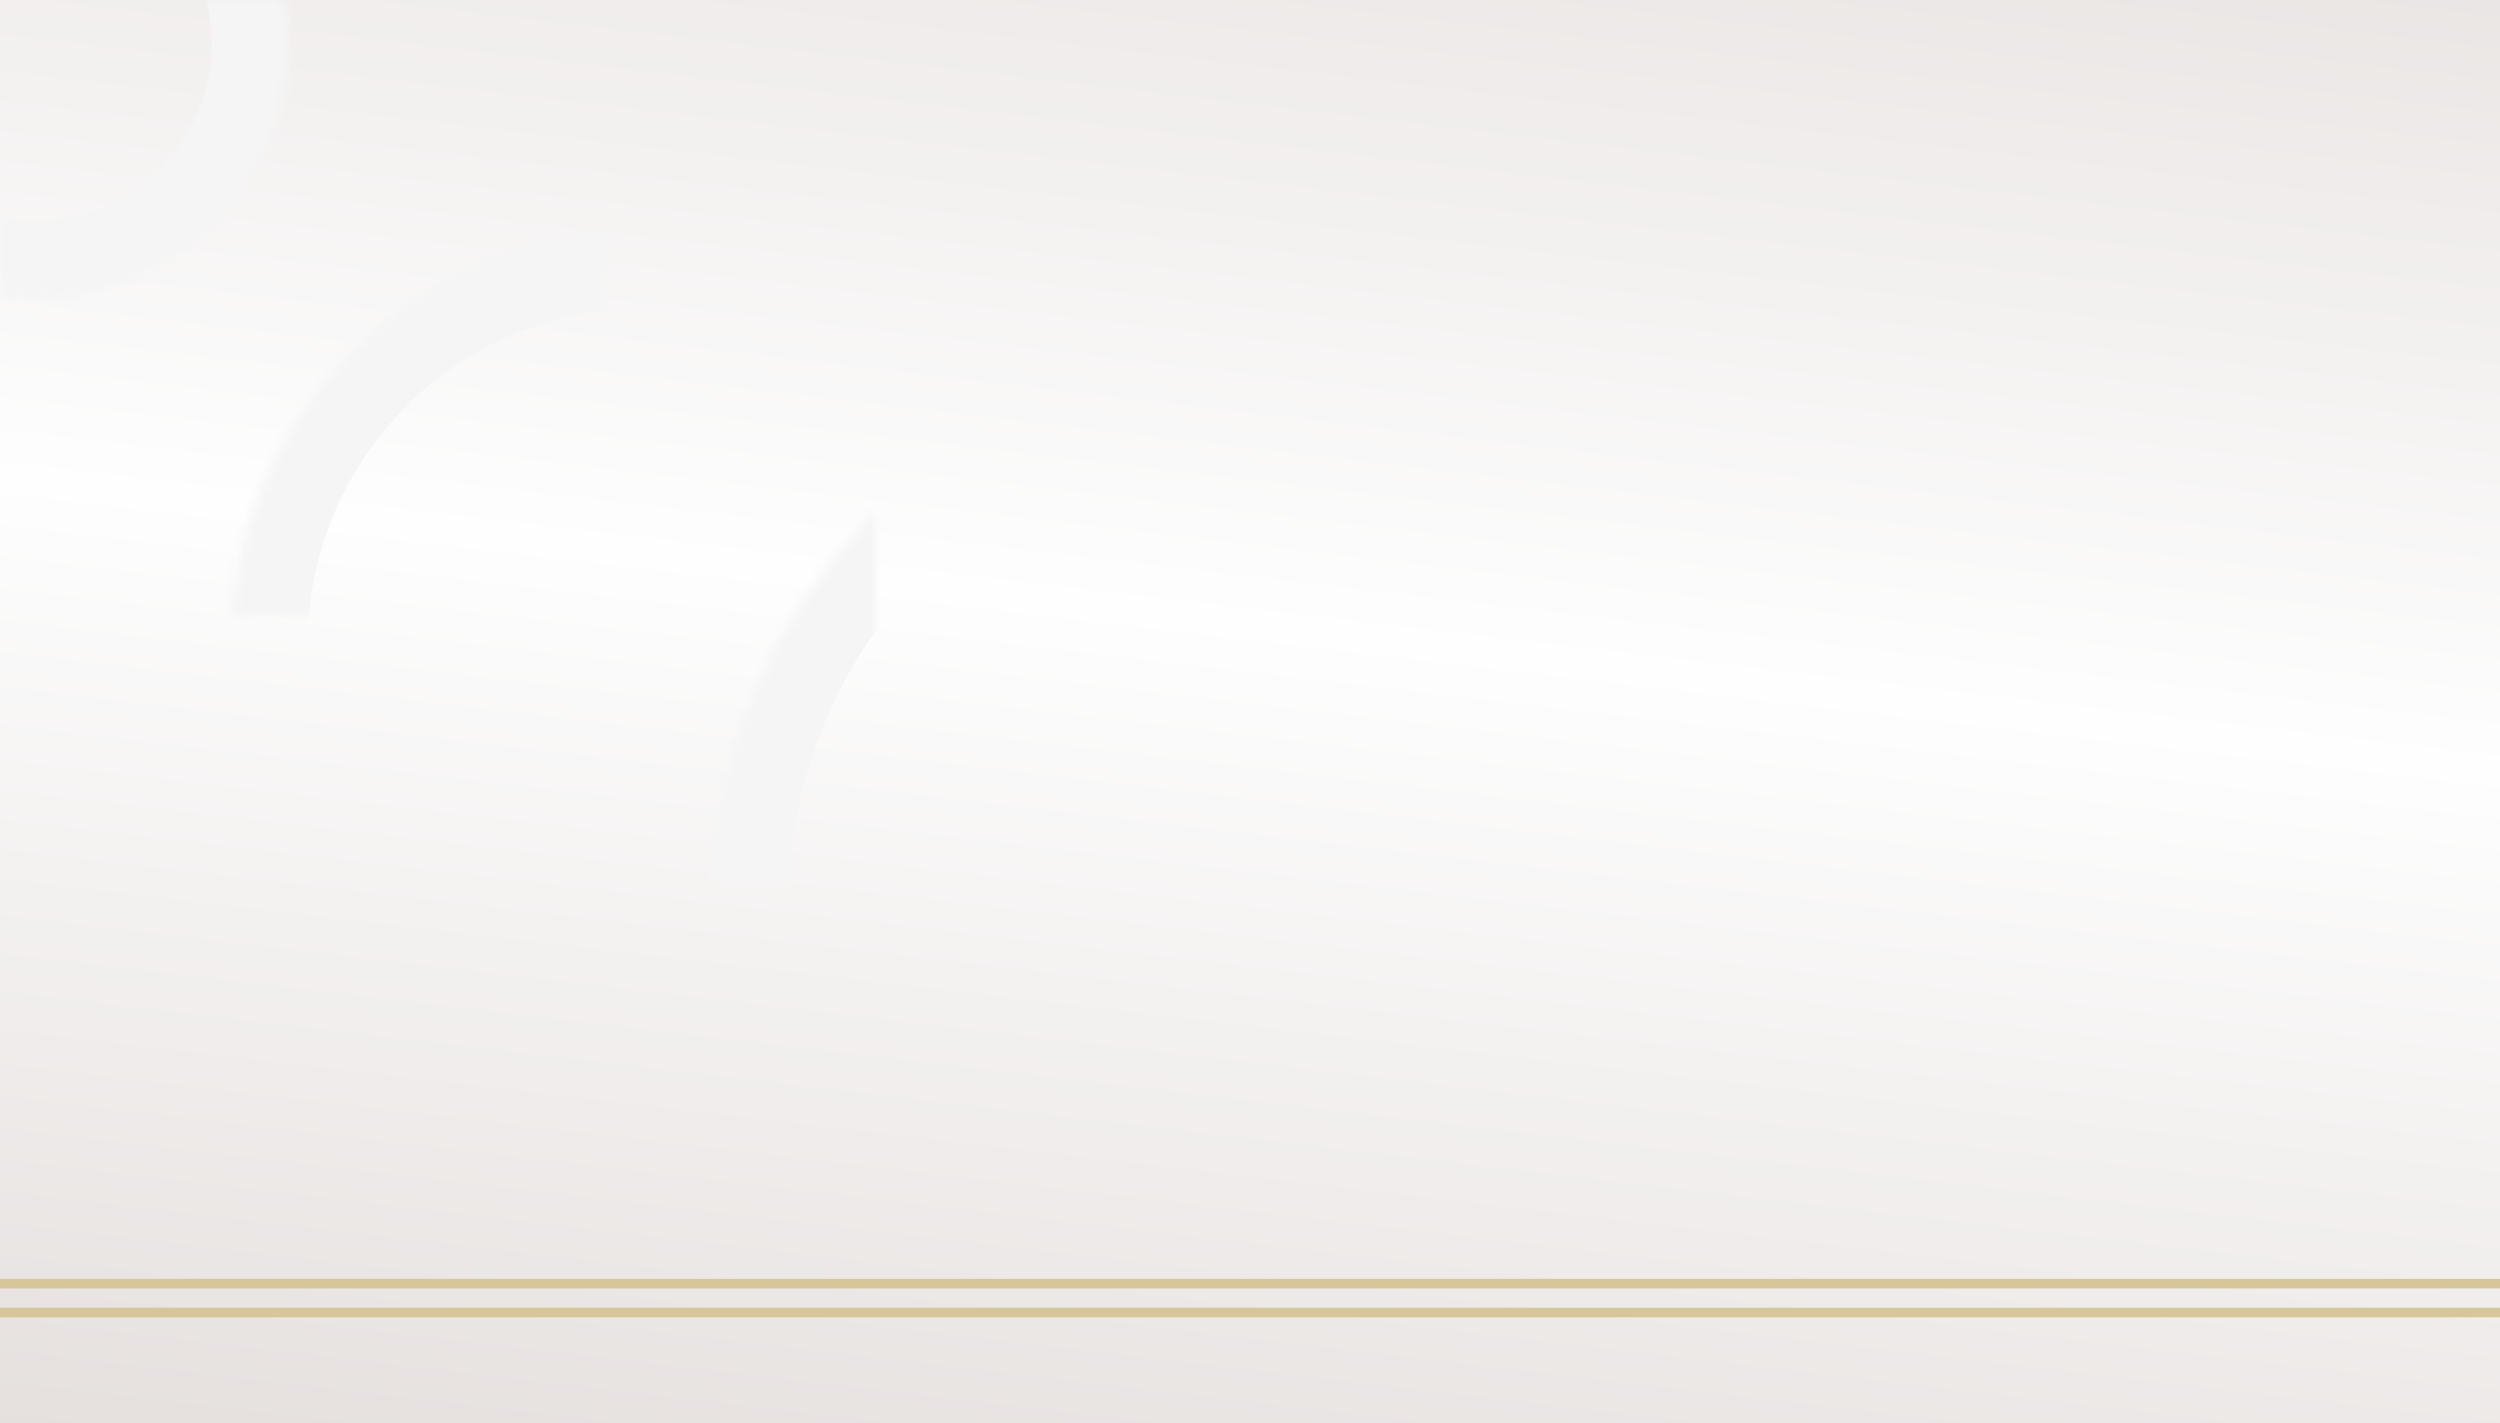 <?xml version="1.0" encoding="UTF-8"?>
<svg width="260px" height="148px" viewBox="0 0 260 148" version="1.1" xmlns="http://www.w3.org/2000/svg" xmlns:xlink="http://www.w3.org/1999/xlink">
    <rect x="0" y="0" width="260" height="148" fill="#333333" stroke="none"/>
    <!-- Generator: Sketch 42 (36781) - http://www.bohemiancoding.com/sketch -->
    <title>vipBG</title>
    <desc>Created with Sketch.</desc>
    <defs>
        <linearGradient x1="50%" y1="-23.757%" x2="23.164%" y2="105.103%" id="linearGradient-1">
            <stop stop-color="#E5E0DE" offset="0%"></stop>
            <stop stop-color="#FEFEFE" offset="50.311%"></stop>
            <stop stop-color="#E5E0DE" offset="100%"></stop>
        </linearGradient>
        <rect id="path-2" x="0" y="0" width="260" height="148"></rect>
        <circle id="path-4" cx="26.5" cy="26.5" r="26.5"></circle>
        <mask id="mask-5" maskContentUnits="userSpaceOnUse" maskUnits="objectBoundingBox" x="0" y="0" width="53" height="53" fill="white">
            <use xlink:href="#path-4"></use>
        </mask>
        <circle id="path-6" cx="154" cy="116" r="57"></circle>
        <mask id="mask-7" maskContentUnits="userSpaceOnUse" maskUnits="objectBoundingBox" x="0" y="0" width="114" height="114" fill="white">
            <use xlink:href="#path-6"></use>
        </mask>
        <circle id="path-8" cx="274" cy="66" r="43"></circle>
        <mask id="mask-9" maskContentUnits="userSpaceOnUse" maskUnits="objectBoundingBox" x="0" y="0" width="86" height="86" fill="white">
            <use xlink:href="#path-8"></use>
        </mask>
        <circle id="path-10" cx="90" cy="89" r="43"></circle>
        <mask id="mask-11" maskContentUnits="userSpaceOnUse" maskUnits="objectBoundingBox" x="0" y="0" width="86" height="86" fill="white">
            <use xlink:href="#path-10"></use>
        </mask>
        <circle id="path-12" cx="164" cy="19" r="19"></circle>
        <mask id="mask-13" maskContentUnits="userSpaceOnUse" maskUnits="objectBoundingBox" x="0" y="0" width="38" height="38" fill="white">
            <use xlink:href="#path-12"></use>
        </mask>
    </defs>
    <g id="H5优化-&gt;-会员领取" stroke="none" stroke-width="1" fill="none" fill-rule="evenodd">
        <g id="Group-2" transform="translate(-1, 0)">
            <g id="Group-10" transform="translate(1, 0)">
                <mask id="mask-3" fill="white">
                    <use xlink:href="#path-2"></use>
                </mask>
                <use id="Combined-Shape" fill="url(#linearGradient-1)" xlink:href="#path-2"></use>
                <g id="Group-13" mask="url(#mask-3)" stroke="#F5F5F5" stroke-width="16">
                    <g transform="translate(-23, -22)" id="Oval-2">
                        <use mask="url(#mask-5)" xlink:href="#path-4"></use>
                        <use mask="url(#mask-7)" xlink:href="#path-6"></use>
                        <use mask="url(#mask-9)" xlink:href="#path-8"></use>
                        <use mask="url(#mask-11)" xlink:href="#path-10"></use>
                        <use mask="url(#mask-13)" xlink:href="#path-12"></use>
                    </g>
                </g>
            </g>
            <g id="Group-3" transform="translate(0, 133)" stroke="#D7C699" stroke-linecap="square">
                <path d="M260.5,3.5 L0.5,3.5" id="Line"></path>
                <path d="M260.5,0.5 L0.5,0.5" id="Line"></path>
            </g>
        </g>
    </g>
</svg>